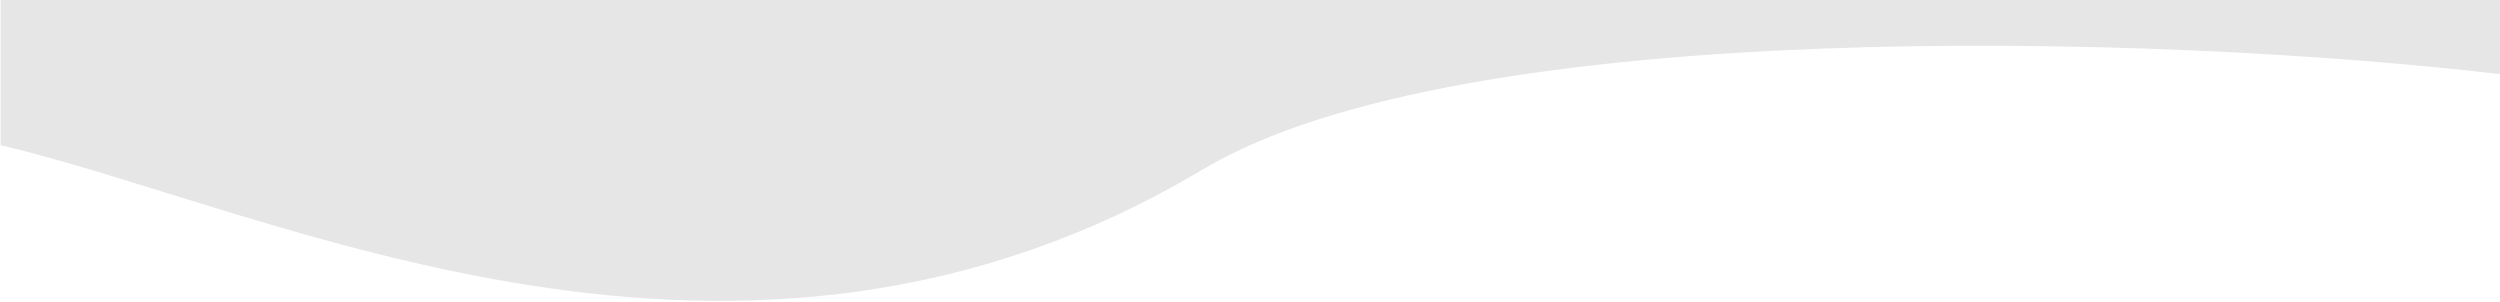 <svg width="1920" height="232" viewBox="0 0 1920 232" fill="none" xmlns="http://www.w3.org/2000/svg">
<path d="M0.5 0H1920.5V57C1655.83 25.833 1122.4 11.6 924 130C567 343.048 210.5 160.833 0.5 111.5V0Z" fill="black" fill-opacity="0.1"/>
</svg>
